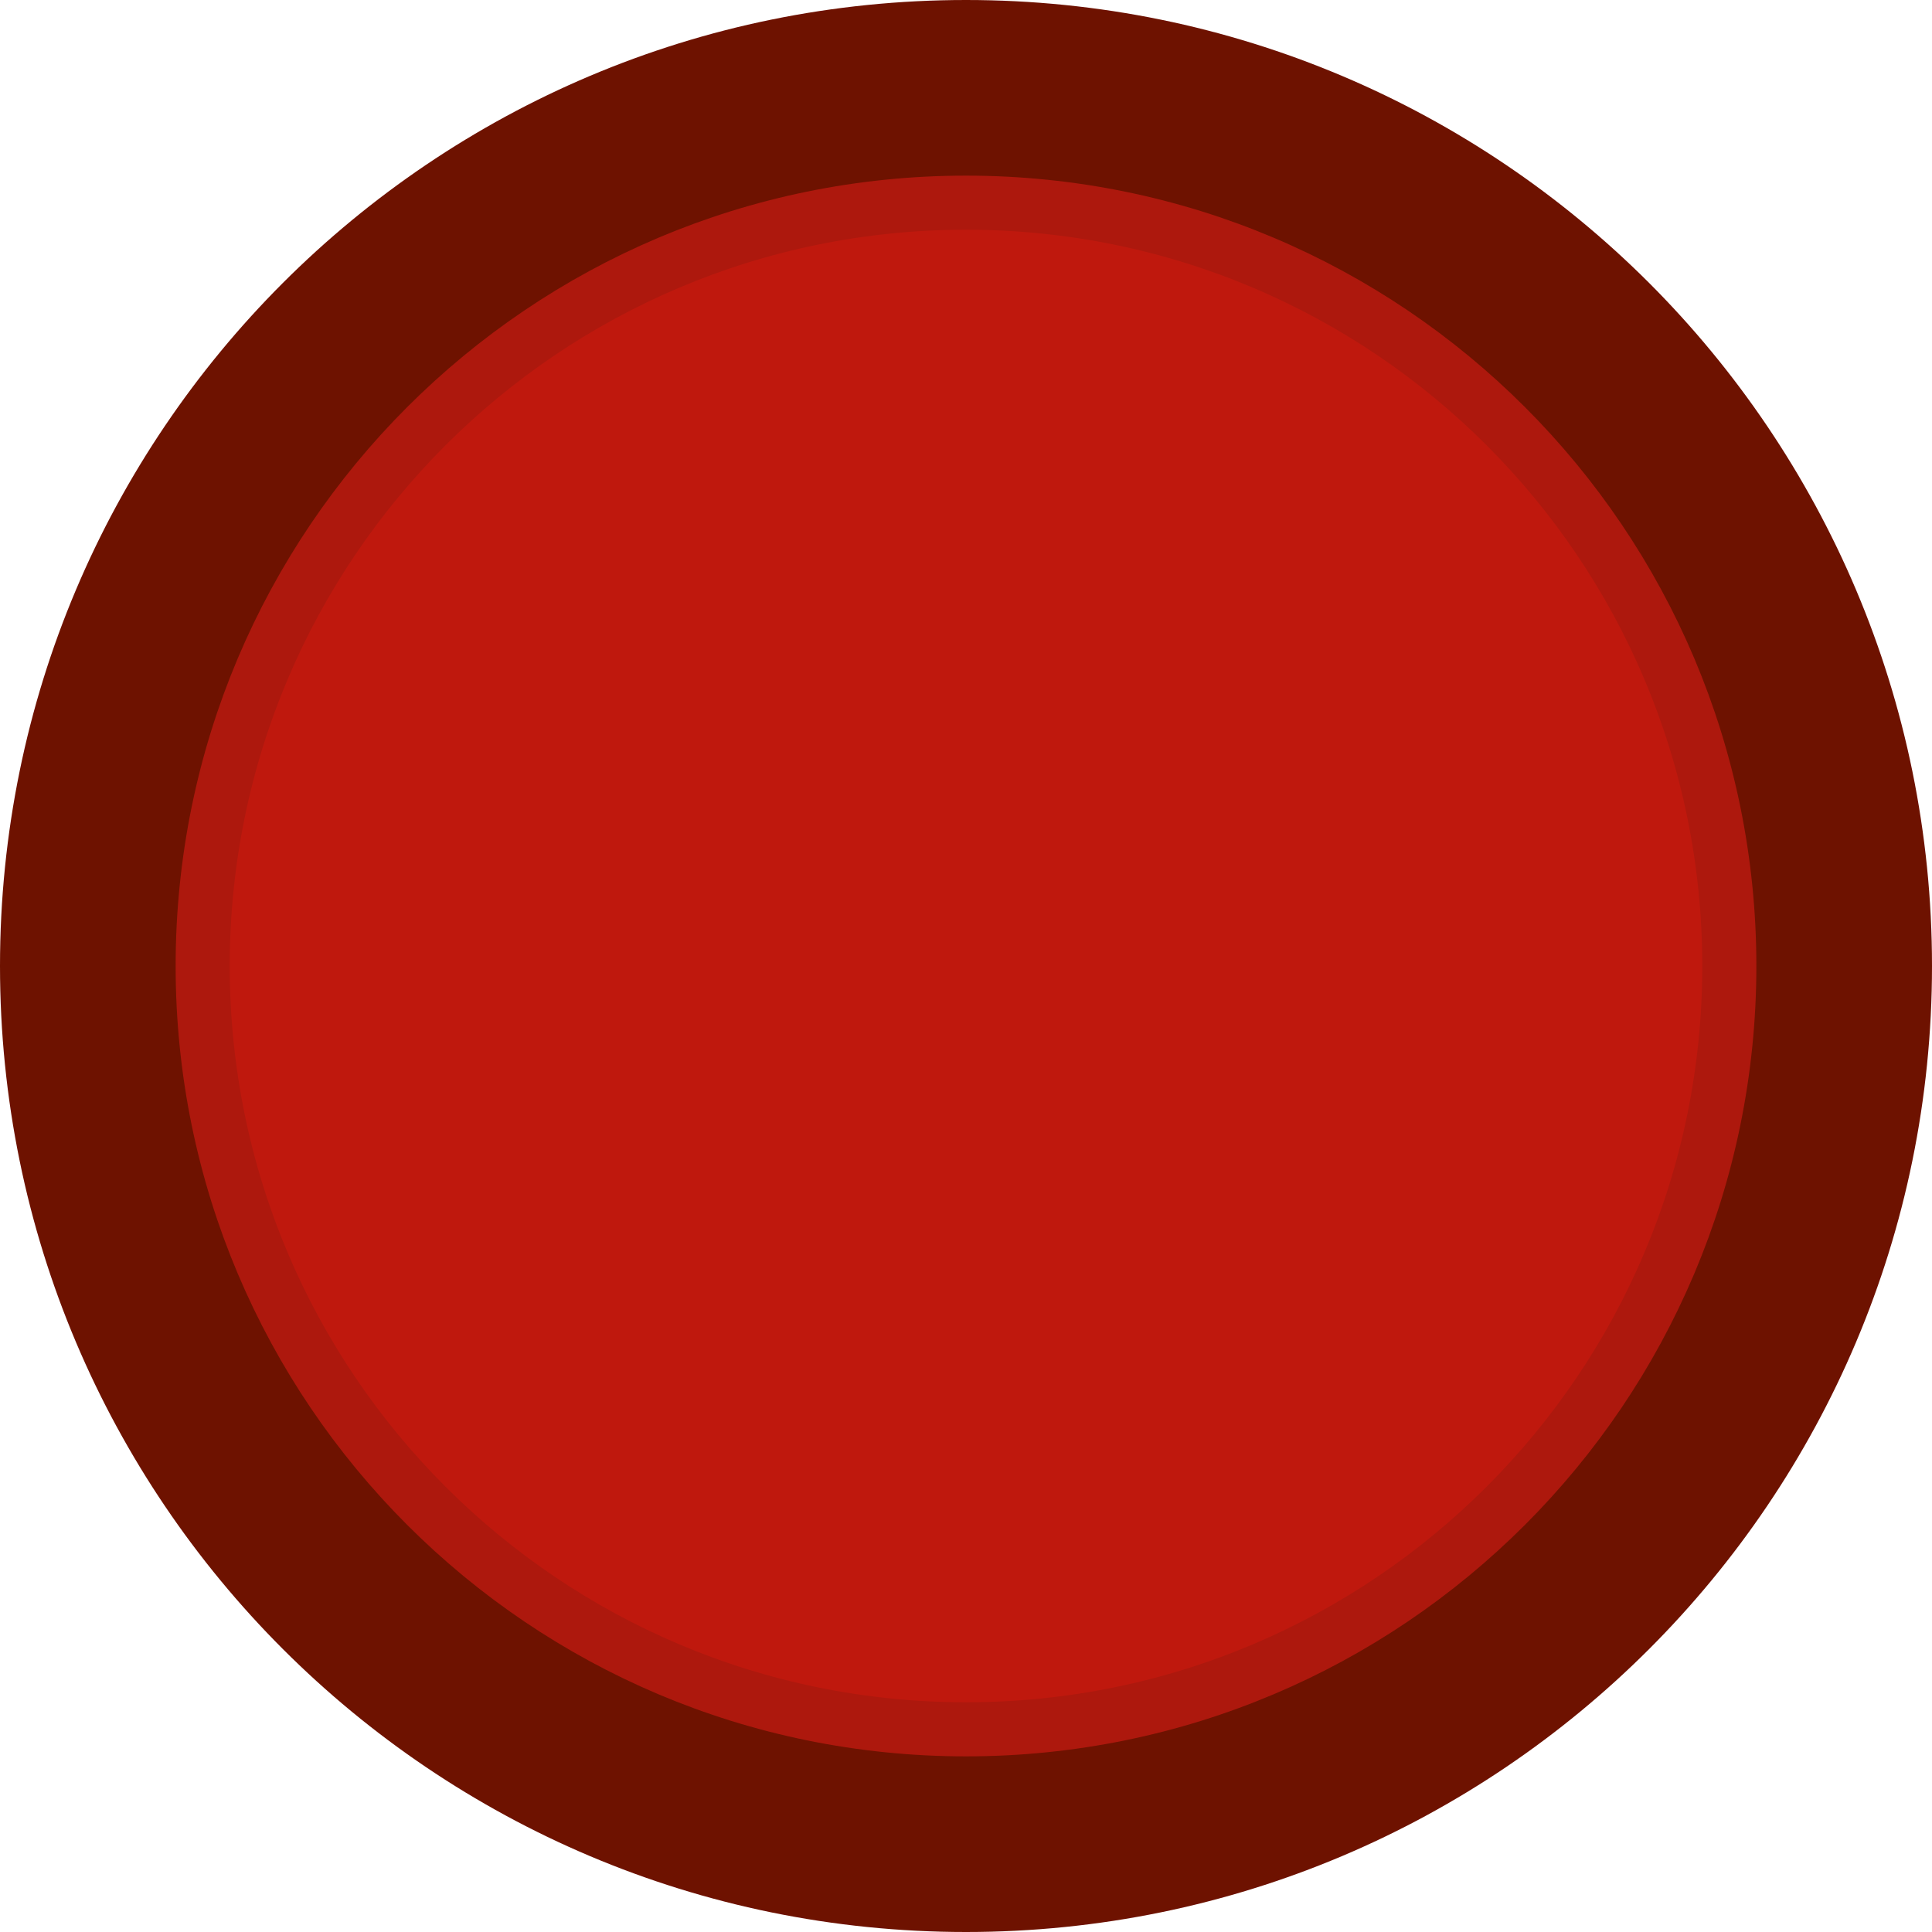 <?xml version="1.0" encoding="UTF-8" standalone="no"?>
<!-- Created with Inkscape (http://www.inkscape.org/) -->

<svg
   width="5.5mm"
   height="5.5mm"
   viewBox="0 0 5.5 5.5"
   version="1.1"
   id="svg15246"
   sodipodi:docname="sd_scale_off_1_red.svg"
   inkscape:version="1.3.2 (091e20e, 2023-11-25, custom)"
   xml:space="preserve"
   xmlns:inkscape="http://www.inkscape.org/namespaces/inkscape"
   xmlns:sodipodi="http://sodipodi.sourceforge.net/DTD/sodipodi-0.dtd"
   xmlns="http://www.w3.org/2000/svg"
   xmlns:svg="http://www.w3.org/2000/svg"
   xmlns:rdf="http://www.w3.org/1999/02/22-rdf-syntax-ns#"
   xmlns:cc="http://creativecommons.org/ns#"
   xmlns:dc="http://purl.org/dc/elements/1.1/"><defs
     id="defs15240"><linearGradient
       id="linearGradient895"
       inkscape:swatch="solid"><stop
         style="stop-color:#f34600;stop-opacity:1;"
         offset="0"
         id="stop893" /></linearGradient><clipPath
       id="clip89"><rect
         y="0"
         x="0"
         width="18"
         height="19"
         id="rect4864" /></clipPath><clipPath
       id="clip90"><path
         inkscape:connector-curvature="0"
         d="m 0.898,0.129 h 16.25 v 17.883 h -16.25 z m 0,0"
         id="path4861" /></clipPath><mask
       id="mask44"><g
         style="filter:url(#alpha)"
         id="g4858"
         transform="matrix(0.265,0,0,0.265,89.359,128.578)"><rect
           x="0"
           y="0"
           width="3052.87"
           height="3351.5"
           style="fill:#000000;fill-opacity:0.15;stroke:none"
           id="rect4856" /></g></mask><filter
       id="alpha"
       filterUnits="objectBoundingBox"
       x="0"
       y="0"
       width="1"
       height="1"><feColorMatrix
         type="matrix"
         in="SourceGraphic"
         values="0 0 0 0 1 0 0 0 0 1 0 0 0 0 1 0 0 0 1 0"
         id="feColorMatrix4149" /></filter><clipPath
       id="clipPath17821"><rect
         y="0"
         x="0"
         width="18"
         height="19"
         id="rect17819" /></clipPath><clipPath
       id="clipPath17825"><path
         inkscape:connector-curvature="0"
         d="m 0.898,0.129 h 16.25 v 17.883 h -16.25 z m 0,0"
         id="path17823" /></clipPath><clipPath
       id="clip87"><rect
         y="0"
         x="0"
         width="24"
         height="26"
         id="rect4848" /></clipPath><clipPath
       id="clip88"><path
         inkscape:connector-curvature="0"
         d="m 0.684,0.922 h 22.68 v 24.938 H 0.684 Z m 0,0"
         id="path4845" /></clipPath><mask
       id="mask43"><g
         style="filter:url(#alpha)"
         id="g4842"
         transform="matrix(0.265,0,0,0.265,89.359,128.578)"><rect
           x="0"
           y="0"
           width="3052.87"
           height="3351.5"
           style="fill:#000000;fill-opacity:0.15;stroke:none"
           id="rect4840" /></g></mask><filter
       id="filter17836"
       filterUnits="objectBoundingBox"
       x="0"
       y="0"
       width="1"
       height="1"><feColorMatrix
         type="matrix"
         in="SourceGraphic"
         values="0 0 0 0 1 0 0 0 0 1 0 0 0 0 1 0 0 0 1 0"
         id="feColorMatrix17834" /></filter><clipPath
       id="clipPath17840"><rect
         y="0"
         x="0"
         width="24"
         height="26"
         id="rect17838" /></clipPath><clipPath
       id="clipPath17844"><path
         inkscape:connector-curvature="0"
         d="m 0.684,0.922 h 22.68 v 24.938 H 0.684 Z m 0,0"
         id="path17842" /></clipPath><clipPath
       id="clip95"><rect
         y="0"
         x="0"
         width="18"
         height="18"
         id="rect4912" /></clipPath><clipPath
       id="clip96"><path
         inkscape:connector-curvature="0"
         d="M 0.141,0.141 H 17.199 V 17.199 H 0.141 Z m 0,0"
         id="path4909" /></clipPath><mask
       id="mask47"><g
         style="filter:url(#alpha-3)"
         id="g4906"
         transform="matrix(0.265,0,0,0.265,88.611,119.199)"><rect
           x="0"
           y="0"
           width="3052.87"
           height="3351.5"
           style="fill:#000000;fill-opacity:0.33;stroke:none"
           id="rect4904" /></g></mask><filter
       id="alpha-3"
       filterUnits="objectBoundingBox"
       x="0"
       y="0"
       width="1"
       height="1"><feColorMatrix
         type="matrix"
         in="SourceGraphic"
         values="0 0 0 0 1 0 0 0 0 1 0 0 0 0 1 0 0 0 1 0"
         id="feColorMatrix4149-6" /></filter><clipPath
       id="clipPath18541"><rect
         y="0"
         x="0"
         width="18"
         height="18"
         id="rect18539" /></clipPath><clipPath
       id="clipPath18545"><path
         inkscape:connector-curvature="0"
         d="M 0.141,0.141 H 17.199 V 17.199 H 0.141 Z m 0,0"
         id="path18543" /></clipPath><clipPath
       id="clip93"><rect
         y="0"
         x="0"
         width="22"
         height="24"
         id="rect4896" /></clipPath><clipPath
       id="clip94"><path
         inkscape:connector-curvature="0"
         d="M 0.039,0.039 H 21.301 V 23.422 H 0.039 Z m 0,0"
         id="path4893" /></clipPath><mask
       id="mask46"><g
         style="filter:url(#alpha-3)"
         id="g4890"
         transform="matrix(0.265,0,0,0.265,88.611,119.199)"><rect
           x="0"
           y="0"
           width="3052.87"
           height="3351.5"
           style="fill:#000000;fill-opacity:0.15;stroke:none"
           id="rect4888" /></g></mask><filter
       id="filter18556"
       filterUnits="objectBoundingBox"
       x="0"
       y="0"
       width="1"
       height="1"><feColorMatrix
         type="matrix"
         in="SourceGraphic"
         values="0 0 0 0 1 0 0 0 0 1 0 0 0 0 1 0 0 0 1 0"
         id="feColorMatrix18554" /></filter><clipPath
       id="clipPath18560"><rect
         y="0"
         x="0"
         width="22"
         height="24"
         id="rect18558" /></clipPath><clipPath
       id="clipPath18564"><path
         inkscape:connector-curvature="0"
         d="M 0.039,0.039 H 21.301 V 23.422 H 0.039 Z m 0,0"
         id="path18562" /></clipPath><clipPath
       id="clip91"><rect
         y="0"
         x="0"
         width="29"
         height="32"
         id="rect4880" /></clipPath><clipPath
       id="clip92"><path
         inkscape:connector-curvature="0"
         d="M 0.508,0.5 H 28.855 V 31.68 H 0.508 Z m 0,0"
         id="path4877" /></clipPath><mask
       id="mask45"><g
         style="filter:url(#alpha-3)"
         id="g4874"
         transform="matrix(0.265,0,0,0.265,88.611,119.199)"><rect
           x="0"
           y="0"
           width="3052.87"
           height="3351.5"
           style="fill:#000000;fill-opacity:0.15;stroke:none"
           id="rect4872" /></g></mask><filter
       id="filter18575"
       filterUnits="objectBoundingBox"
       x="0"
       y="0"
       width="1"
       height="1"><feColorMatrix
         type="matrix"
         in="SourceGraphic"
         values="0 0 0 0 1 0 0 0 0 1 0 0 0 0 1 0 0 0 1 0"
         id="feColorMatrix18573" /></filter><clipPath
       id="clipPath18579"><rect
         y="0"
         x="0"
         width="29"
         height="32"
         id="rect18577" /></clipPath><clipPath
       id="clipPath18583"><path
         inkscape:connector-curvature="0"
         d="M 0.508,0.5 H 28.855 V 31.68 H 0.508 Z m 0,0"
         id="path18581" /></clipPath><clipPath
       id="clip202"><rect
         y="0"
         x="0"
         width="18"
         height="18"
         id="rect5795" /></clipPath><clipPath
       id="clip203"><path
         inkscape:connector-curvature="0"
         d="M 0.855,0.141 H 17.914 V 17.199 H 0.855 Z m 0,0"
         id="path5792" /></clipPath><mask
       id="mask104"><g
         style="filter:url(#alpha-7)"
         id="g5789"
         transform="matrix(0.265,0,0,0.265,74.416,97.614)"><rect
           x="0"
           y="0"
           width="3052.87"
           height="3351.5"
           style="fill:#000000;fill-opacity:0.33;stroke:none"
           id="rect5787" /></g></mask><filter
       id="alpha-7"
       filterUnits="objectBoundingBox"
       x="0"
       y="0"
       width="1"
       height="1"><feColorMatrix
         type="matrix"
         in="SourceGraphic"
         values="0 0 0 0 1 0 0 0 0 1 0 0 0 0 1 0 0 0 1 0"
         id="feColorMatrix4149-5" /></filter><clipPath
       id="clipPath18765"><rect
         y="0"
         x="0"
         width="18"
         height="18"
         id="rect18763" /></clipPath><clipPath
       id="clipPath18769"><path
         inkscape:connector-curvature="0"
         d="M 0.855,0.141 H 17.914 V 17.199 H 0.855 Z m 0,0"
         id="path18767" /></clipPath></defs><sodipodi:namedview
     id="base"
     pagecolor="#ffffff"
     bordercolor="#666666"
     borderopacity="1.0"
     inkscape:pageopacity="0.0"
     inkscape:pageshadow="2"
     inkscape:zoom="22.4"
     inkscape:cx="14.196428"
     inkscape:cy="13.035714"
     inkscape:document-units="mm"
     inkscape:current-layer="layer1"
     showgrid="false"
     inkscape:window-width="1918"
     inkscape:window-height="1520"
     inkscape:window-x="1913"
     inkscape:window-y="0"
     inkscape:window-maximized="0"
     units="px"
     fit-margin-top="0"
     fit-margin-left="0"
     fit-margin-right="0"
     fit-margin-bottom="0"
     inkscape:showpageshadow="2"
     inkscape:pagecheckerboard="0"
     inkscape:deskcolor="#d1d1d1" /><g
     inkscape:label="Layer 1"
     inkscape:groupmode="layer"
     id="layer1"
     transform="translate(-49.928,-101.597)"><path
       inkscape:connector-curvature="0"
       id="path7629-6"
       d="m 55.428,104.347 c 0,1.519 -1.231,2.75 -2.75,2.75 -1.519,0 -2.75,-1.231 -2.75,-2.75 0,-1.519 1.231,-2.75 2.75,-2.75 1.519,0 2.75,1.231 2.75,2.75"
       style="fill:#6e1200;fill-opacity:1;fill-rule:nonzero;stroke:none;stroke-width:0.132;stroke-opacity:1" /><path
       inkscape:connector-curvature="0"
       id="path7631-3-8"
       d="m 54.851,104.347 c 0,1.2 -0.972,2.173 -2.173,2.173 -1.2,0 -2.173,-0.973 -2.173,-2.173 0,-1.2 0.973,-2.173 2.173,-2.173 1.201,0 2.173,0.973 2.173,2.173"
       style="fill:#bf180d;fill-opacity:1;fill-rule:nonzero;stroke:#ad180d;stroke-width:0.154;stroke-opacity:1;stroke-dasharray:none" /></g></svg>
